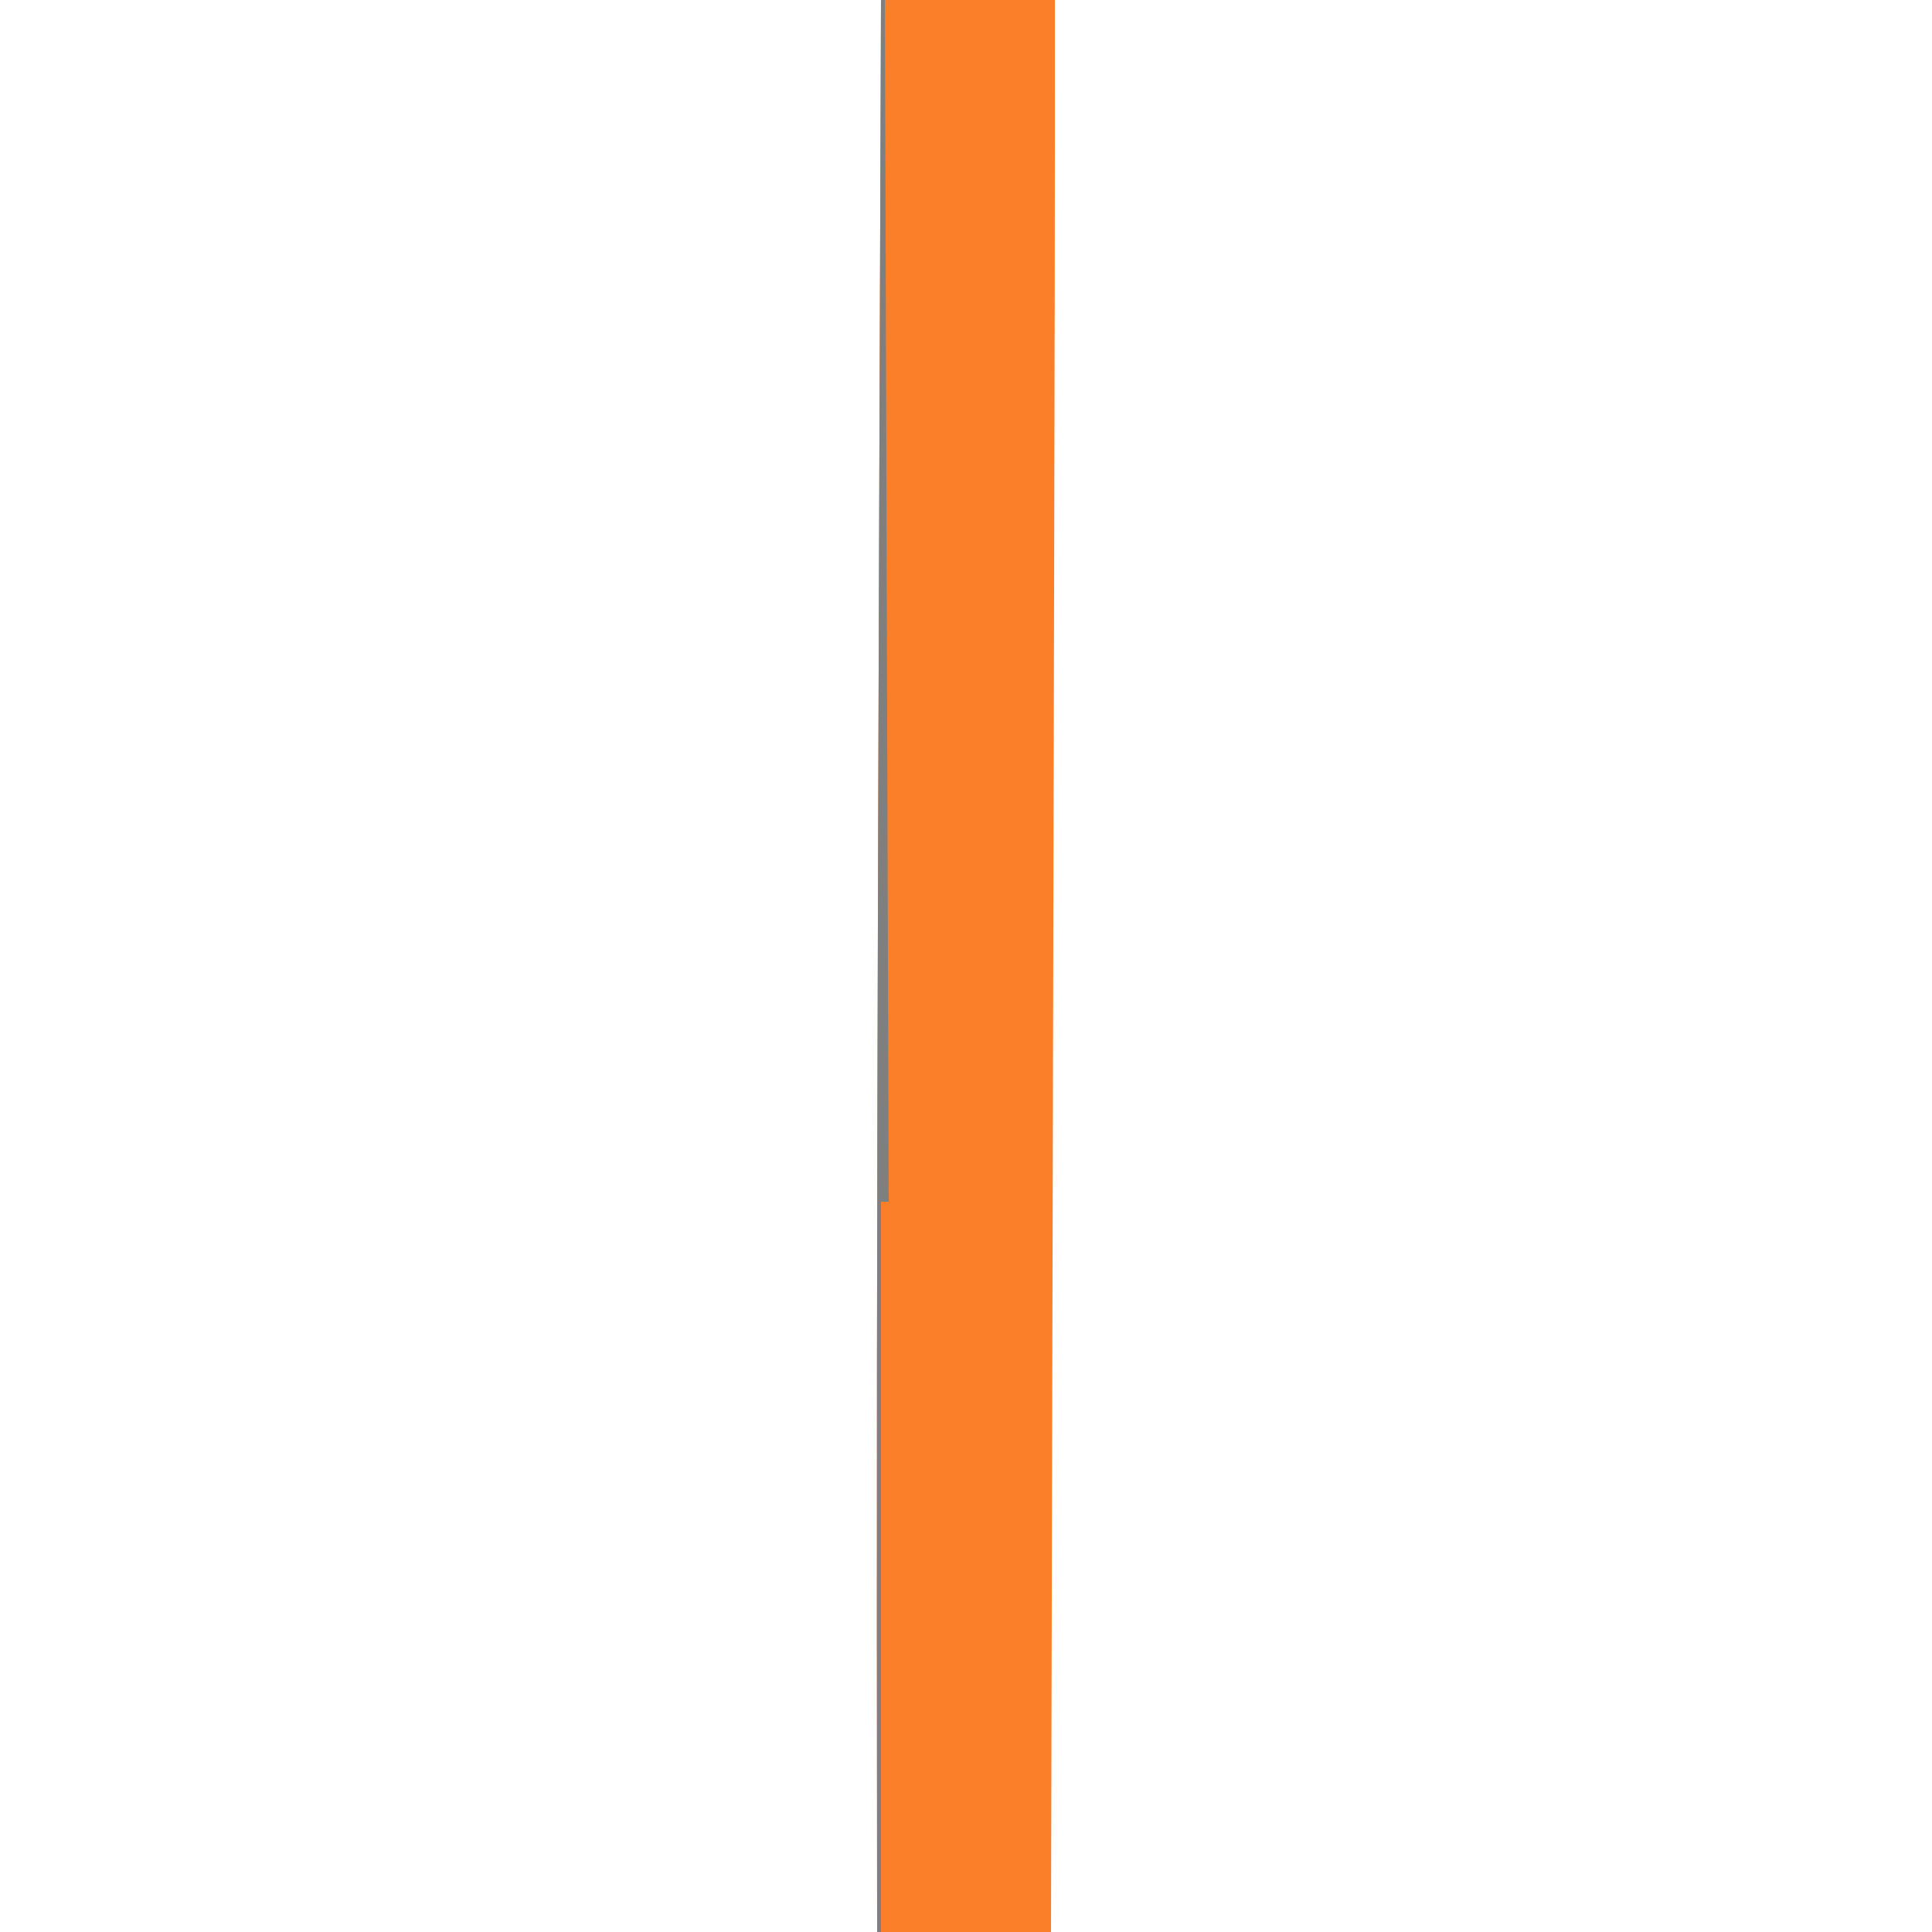 <?xml version="1.0" encoding="UTF-8"?>
<svg version="1.1" xmlns="http://www.w3.org/2000/svg" width="500" height="500">
<path d="M0 0 C14.85 0 29.7 0 45 0 C45.041 50.154 44.924 100.308 44.806 150.461 C44.778 162.611 44.75 174.76 44.722 186.91 C44.673 208.562 44.623 230.214 44.573 251.866 C44.524 272.853 44.475 293.839 44.427 314.825 C44.423 316.778 44.423 316.778 44.418 318.77 C44.403 325.303 44.388 331.836 44.373 338.369 C44.25 392.246 44.125 446.123 44 500 C29.15 500 14.3 500 -1 500 C-1.032 474.604 -1.052 449.208 -1.062 423.812 C-1.063 422.811 -1.063 421.809 -1.064 420.776 C-1.102 329.811 -0.826 238.846 -0.509 145.224 C-0.5 142.554 -0.491 139.884 -0.482 137.214 C-0.327 91.476 -0.166 45.738 0 0 Z " fill="#FB7F29" transform="translate(228,0)"/>
<path d="M0 0 C0.33 0 0.66 0 1 0 C1.33 102.63 1.66 205.26 2 311 C1.34 311 0.68 311 0 311 C0 373.37 0 435.74 0 500 C-0.33 500 -0.66 500 -1 500 C-1.033 474.604 -1.052 449.208 -1.062 423.812 C-1.063 422.811 -1.063 421.809 -1.064 420.776 C-1.102 329.811 -0.826 238.846 -0.509 145.224 C-0.5 142.554 -0.491 139.884 -0.482 137.214 C-0.327 91.476 -0.166 45.738 0 0 Z " fill="#807F7F" transform="translate(228,0)"/>
</svg>
